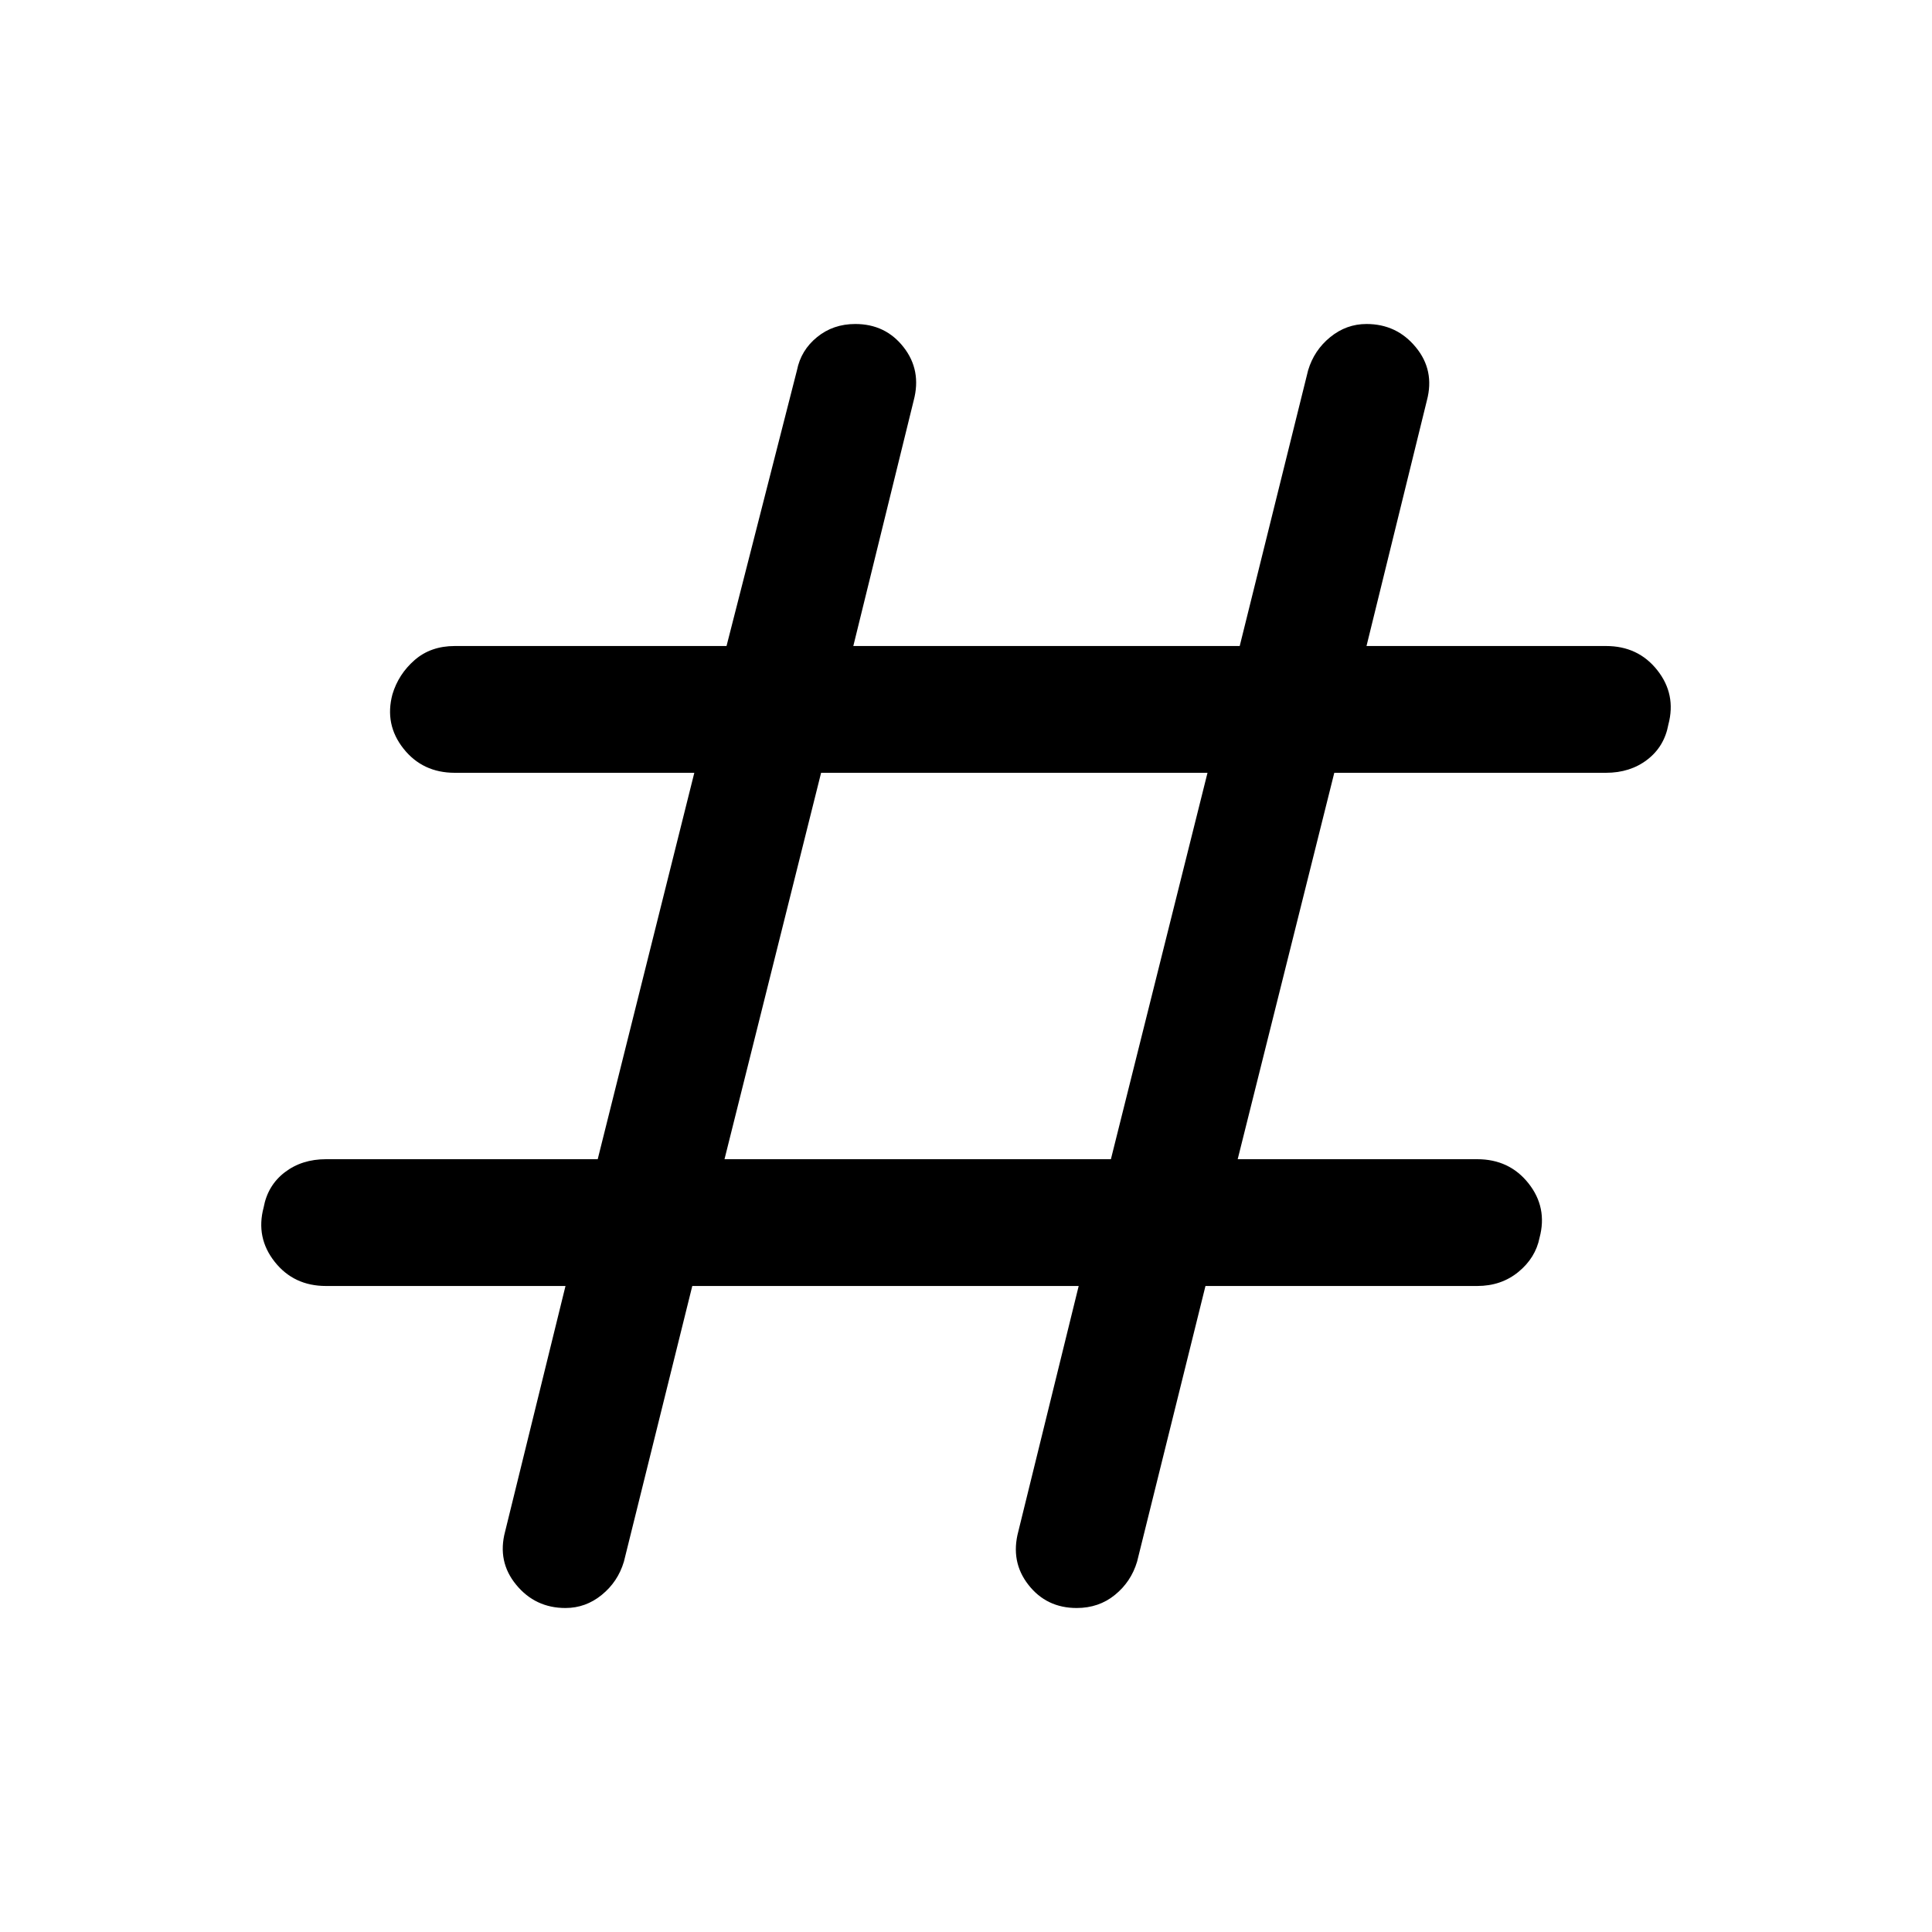 <svg xmlns="http://www.w3.org/2000/svg" height="40" width="40"><path d="M14.333 26.625 12.917 32.333Q12.792 32.75 12.458 33.021Q12.125 33.292 11.708 33.292Q11.083 33.292 10.688 32.812Q10.292 32.333 10.458 31.708L11.708 26.625H6.75Q6.083 26.625 5.688 26.125Q5.292 25.625 5.458 25Q5.542 24.542 5.896 24.271Q6.25 24 6.75 24H12.375L14.375 16H9.417Q8.75 16 8.354 15.5Q7.958 15 8.125 14.375Q8.25 13.958 8.583 13.667Q8.917 13.375 9.417 13.375H15.042L16.5 7.667Q16.583 7.25 16.917 6.979Q17.25 6.708 17.708 6.708Q18.333 6.708 18.708 7.188Q19.083 7.667 18.917 8.292L17.667 13.375H25.667L27.083 7.667Q27.208 7.25 27.542 6.979Q27.875 6.708 28.292 6.708Q28.917 6.708 29.312 7.188Q29.708 7.667 29.542 8.292L28.292 13.375H33.25Q33.917 13.375 34.312 13.875Q34.708 14.375 34.542 15Q34.458 15.458 34.104 15.729Q33.75 16 33.25 16H27.625L25.625 24H30.583Q31.25 24 31.646 24.5Q32.042 25 31.875 25.625Q31.792 26.042 31.438 26.333Q31.083 26.625 30.583 26.625H24.958L23.542 32.333Q23.417 32.75 23.083 33.021Q22.75 33.292 22.292 33.292Q21.667 33.292 21.292 32.812Q20.917 32.333 21.083 31.708L22.333 26.625ZM15 24H23L25 16H17Z"/></svg>